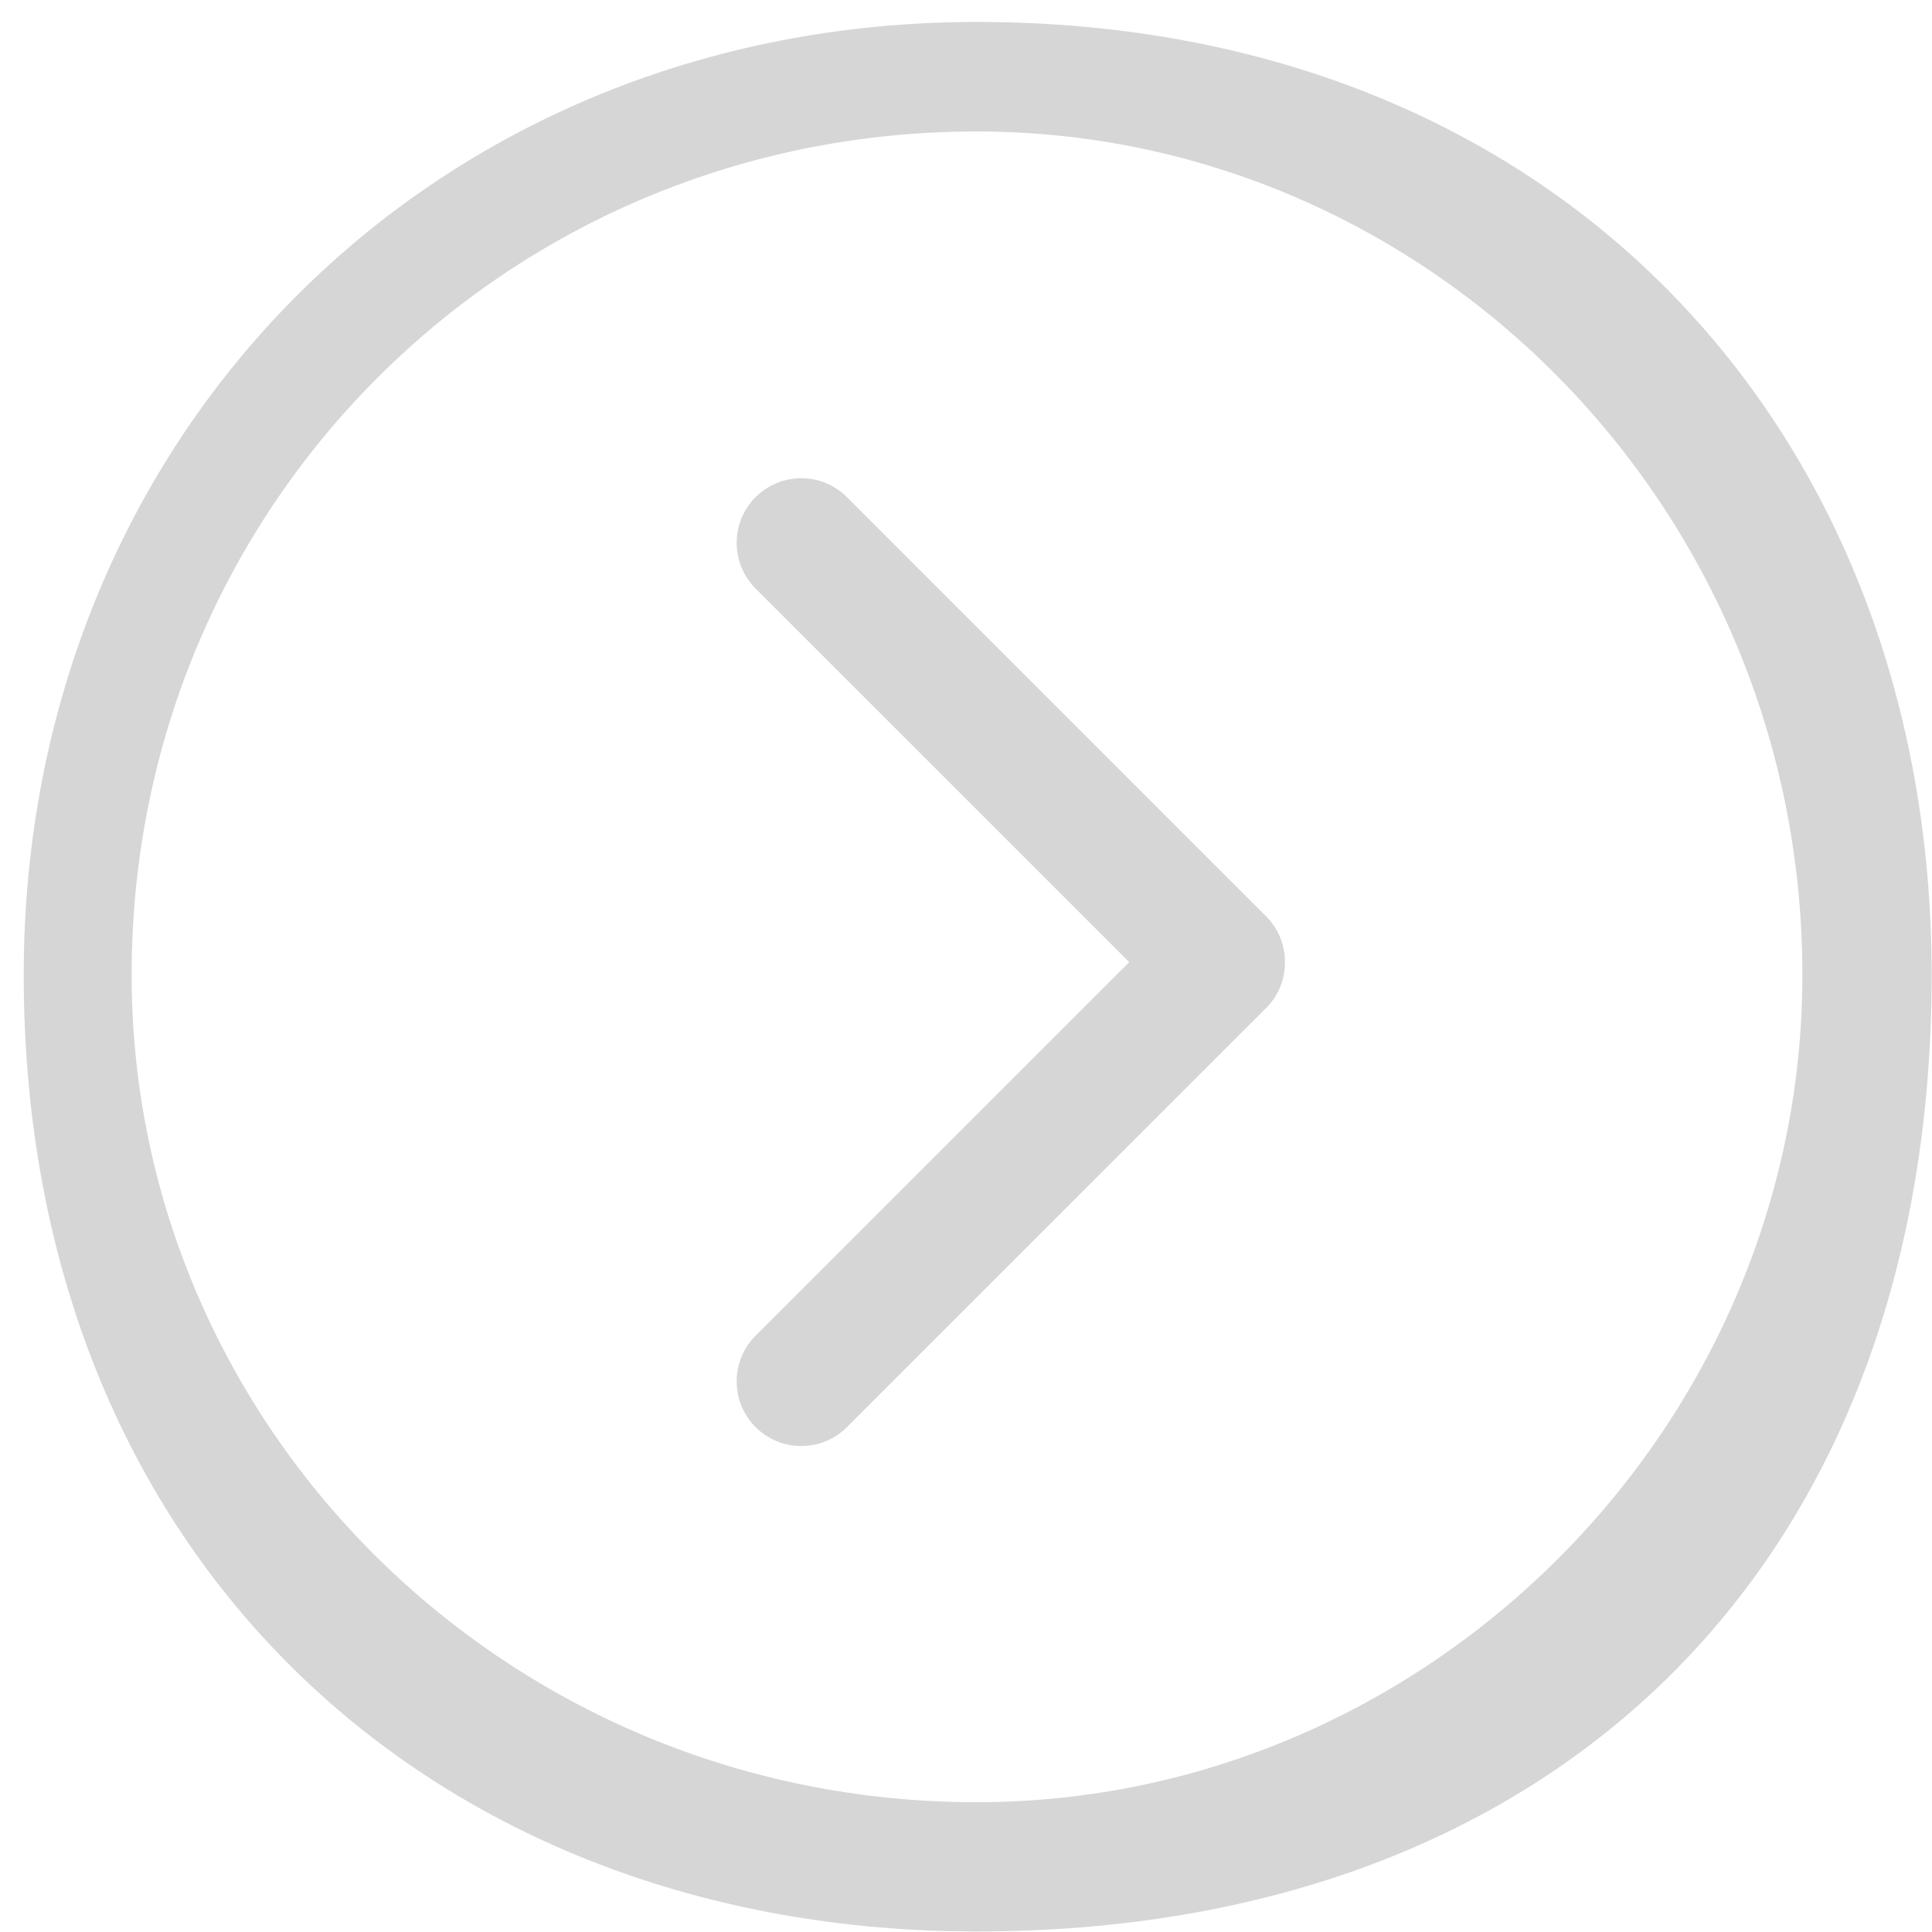 <svg 
 xmlns="http://www.w3.org/2000/svg"
 xmlns:xlink="http://www.w3.org/1999/xlink"
 width="22px" height="22px">
<path fill-rule="evenodd"  fill="#d6d6d6"
 d="M14.417,10.434 L9.644,5.661 C9.358,5.374 8.891,5.374 8.604,5.661 C8.317,5.948 8.317,6.415 8.604,6.702 L12.859,10.956 L8.604,15.210 C8.317,15.497 8.317,15.963 8.604,16.251 C8.891,16.538 9.358,16.538 9.644,16.251 L14.417,11.479 C14.562,11.334 14.634,11.145 14.632,10.956 C14.632,10.766 14.562,10.579 14.417,10.434 ZM11.12,0.25 C4.946,0.25 0.27,4.943 0.27,11.10 C0.27,17.75 4.946,21.994 11.12,21.994 C17.78,21.994 21.996,17.75 21.996,11.10 C21.996,4.943 17.78,0.25 11.12,0.25 ZM11.12,20.522 C5.767,20.522 1.499,16.253 1.499,11.10 C1.499,5.765 5.767,1.497 11.12,1.497 C16.256,1.497 20.524,5.765 20.524,11.10 C20.524,16.253 16.256,20.522 11.12,20.522 Z"/>
</svg>